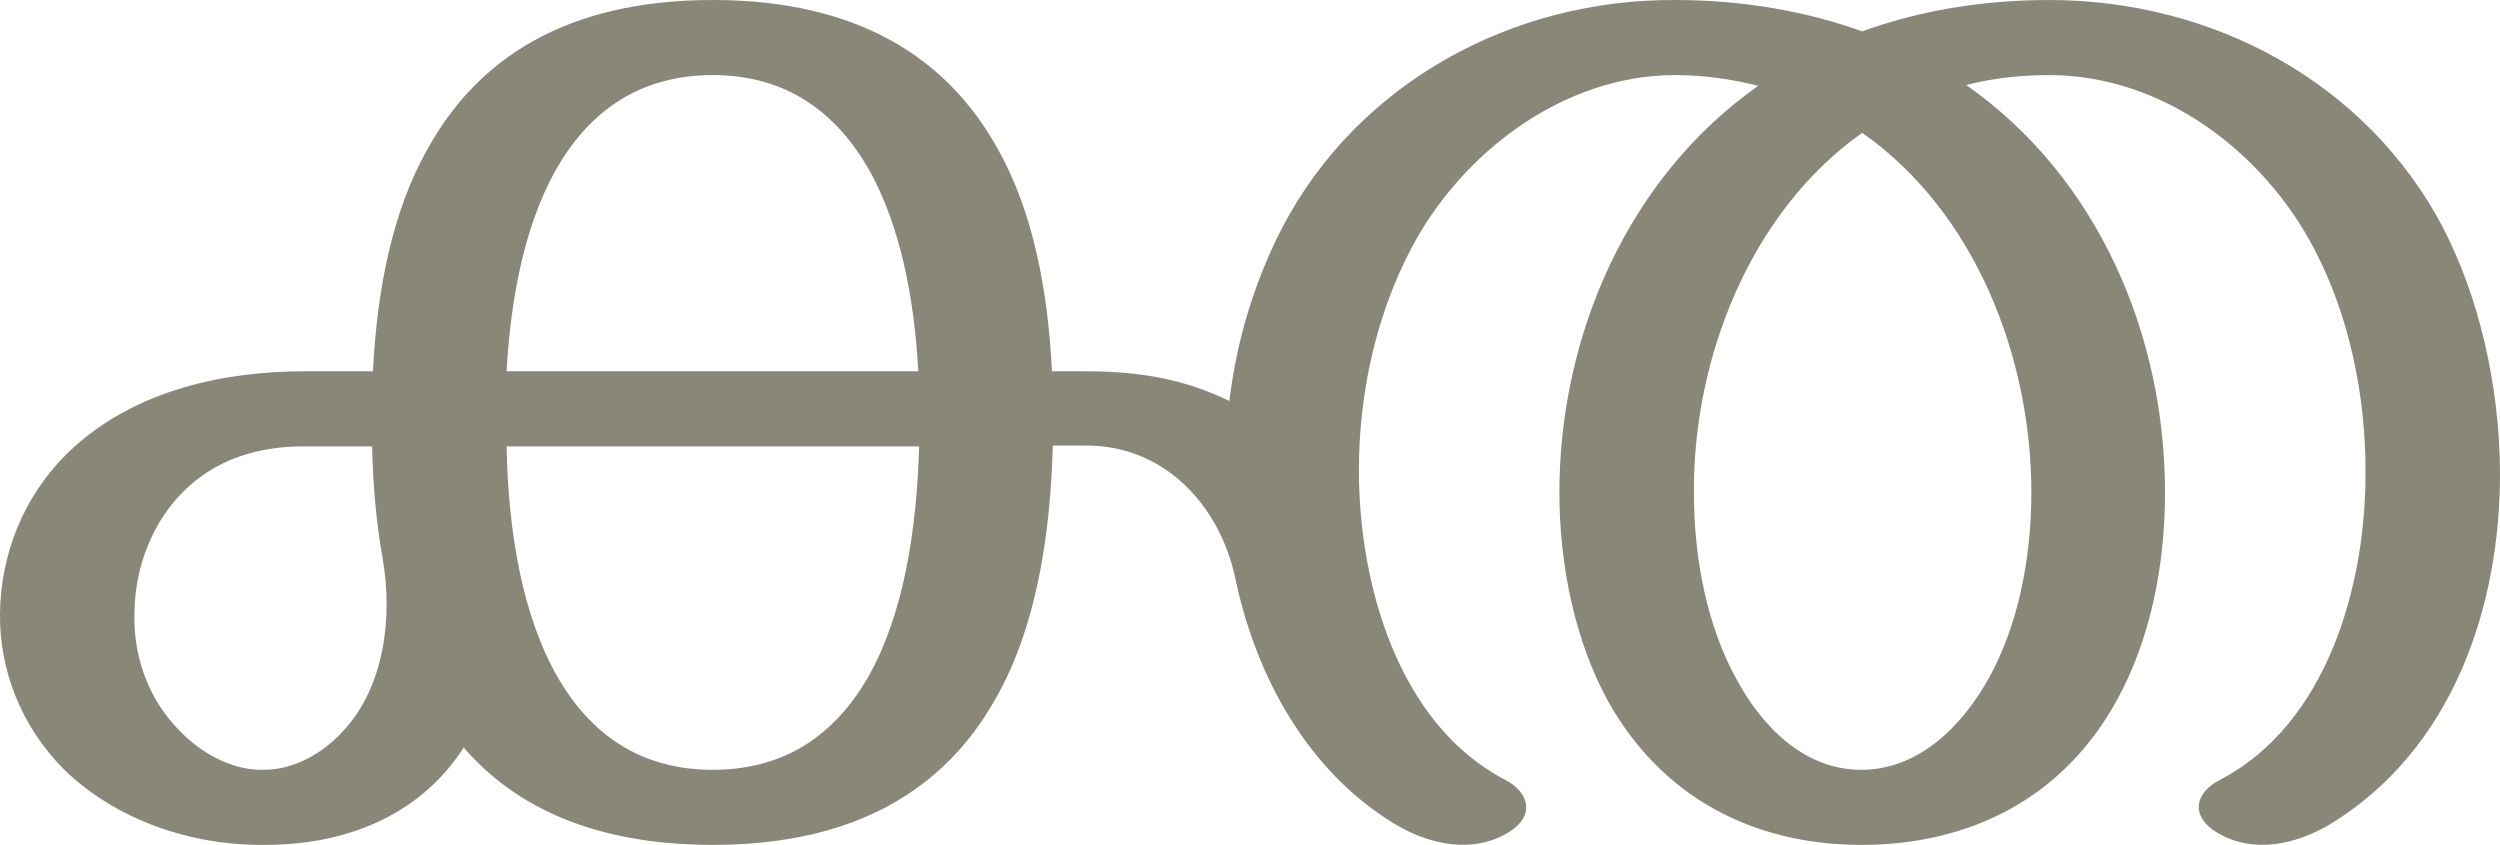 <?xml version="1.0" encoding="UTF-8"?>
<!DOCTYPE svg PUBLIC "-//W3C//DTD SVG 1.1//EN" "http://www.w3.org/Graphics/SVG/1.1/DTD/svg11.dtd">
<!-- Creator: CorelDRAW X8 -->
<svg xmlns="http://www.w3.org/2000/svg" xml:space="preserve" width="3030px" height="1024px" version="1.1" style="shape-rendering:geometricPrecision; text-rendering:geometricPrecision; image-rendering:optimizeQuality; fill-rule:evenodd; clip-rule:evenodd"
viewBox="0 0 3030 1024"
 xmlns:xlink="http://www.w3.org/1999/xlink">
 <defs>
  <style type="text/css">
   <![CDATA[
    .fil0 {fill:#898778;fill-rule:nonzero}
   ]]>
  </style>
 </defs>
 <g id="Layer_x0020_1">
  <path class="fil0" d="M1824 945c31,16 36,45 4,64 -43,26 -95,15 -137,-10 -106,-64 -169,-179 -194,-299 -19,-88 -86,-160 -180,-160l-41 0c-3,112 -21,223 -70,308 -60,106 -166,176 -342,176 -142,0 -239,-45 -302,-118 -48,75 -132,118 -241,118 -91,1 -181,-31 -243,-91 -53,-53 -79,-122 -78,-190 1,-71 28,-140 80,-192 83,-82 200,-101 289,-101l83 0c5,-98 23,-193 66,-269 60,-109 167,-181 346,-181 178,0 285,72 345,180 43,76 61,171 66,270l42 0c68,0 122,11 173,36 9,-75 31,-146 64,-210 92,-176 279,-277 476,-276 84,0 160,14 227,38 66,-24 142,-38 227,-38 197,0 384,99 477,276 44,85 68,191 69,294 1,166 -58,339 -206,429 -42,25 -94,36 -137,10 -32,-19 -28,-48 4,-64 130,-68 177,-237 176,-375 0,-92 -20,-188 -62,-268 -62,-119 -185,-211 -321,-211 -36,0 -70,4 -101,12 160,112 241,303 241,494 0,92 -19,180 -58,251 -65,119 -178,176 -310,176 -131,0 -243,-58 -308,-176 -38,-70 -58,-160 -58,-251 0,-190 83,-382 241,-493 -32,-8 -65,-13 -101,-13 -135,0 -259,94 -320,211 -41,78 -63,172 -63,268 0,137 47,307 177,375zm-1360 -267c-8,-44 -12,-91 -13,-137l-82 0c-37,0 -98,6 -147,55 -37,37 -58,90 -59,145 -2,53 16,107 57,147 30,30 67,46 100,45 36,0 71,-20 95,-46 51,-54 61,-138 49,-209zm650 -137l-500 0c2,104 19,205 62,280 39,67 98,112 188,112 90,0 149,-45 188,-112 43,-76 59,-177 62,-280zm-500 -91l499 0c-5,-90 -22,-176 -59,-243 -39,-69 -99,-116 -190,-116 -92,0 -152,47 -191,116 -37,67 -54,153 -59,243zm1643 -289c-136,96 -205,274 -204,436 0,83 17,163 51,225 31,58 82,111 152,111 70,0 123,-54 155,-112 34,-62 51,-141 51,-224 0,-164 -68,-340 -205,-436z"/>
 </g>
</svg>
